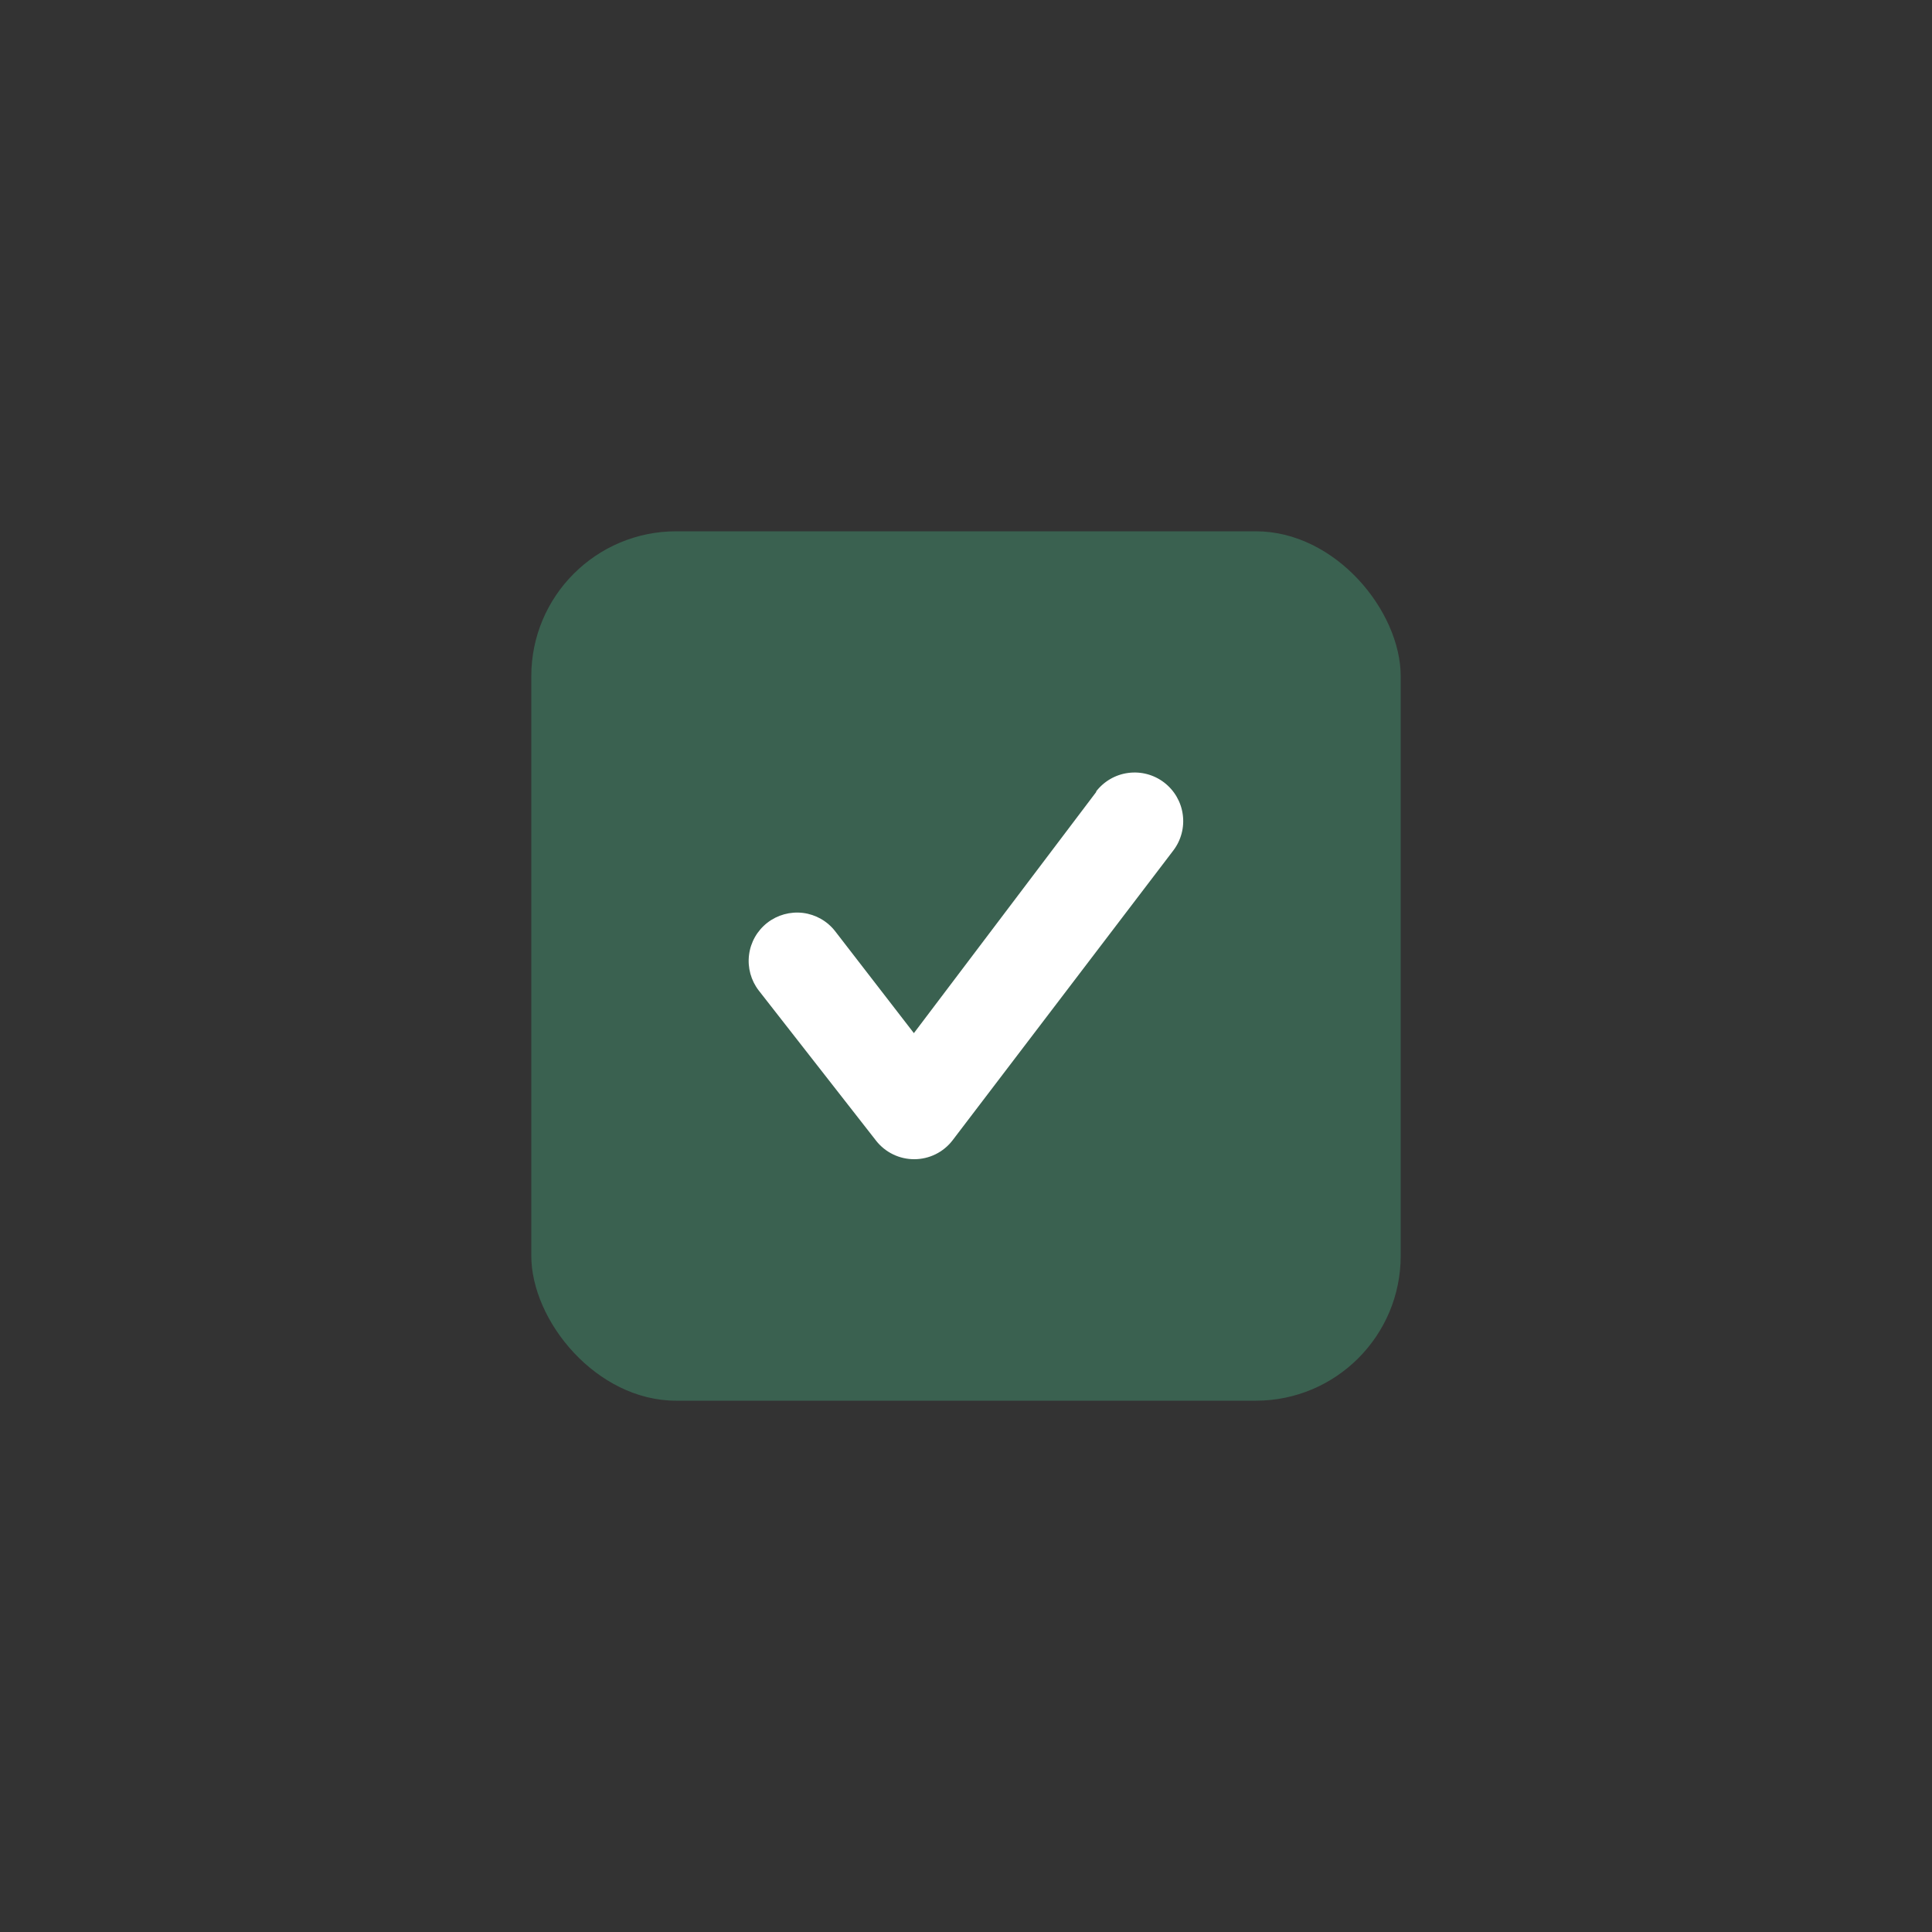 <svg width="40" height="40" viewBox="0 0 40 40" fill="none" xmlns="http://www.w3.org/2000/svg">
<rect x="0" y="0" width="40" height="40" fill="#333333" stroke="none"/>
<rect x="11" y="11" width="18" height="18" rx="3" fill="#3A6150"/>
<path d="M22.701 16.39L18.921 21.39L17.291 19.28C17.128 19.07 16.888 18.934 16.625 18.901C16.361 18.869 16.096 18.942 15.886 19.105C15.677 19.268 15.54 19.508 15.508 19.771C15.475 20.035 15.548 20.3 15.711 20.51L18.141 23.62C18.235 23.739 18.355 23.835 18.492 23.901C18.629 23.967 18.779 24.001 18.931 24C19.084 24 19.235 23.964 19.371 23.897C19.508 23.829 19.628 23.731 19.721 23.61L24.291 17.61C24.453 17.398 24.524 17.13 24.488 16.866C24.453 16.601 24.313 16.362 24.101 16.2C23.889 16.038 23.621 15.967 23.357 16.003C23.092 16.038 22.853 16.178 22.691 16.39H22.701Z" fill="white"/>
</svg>
